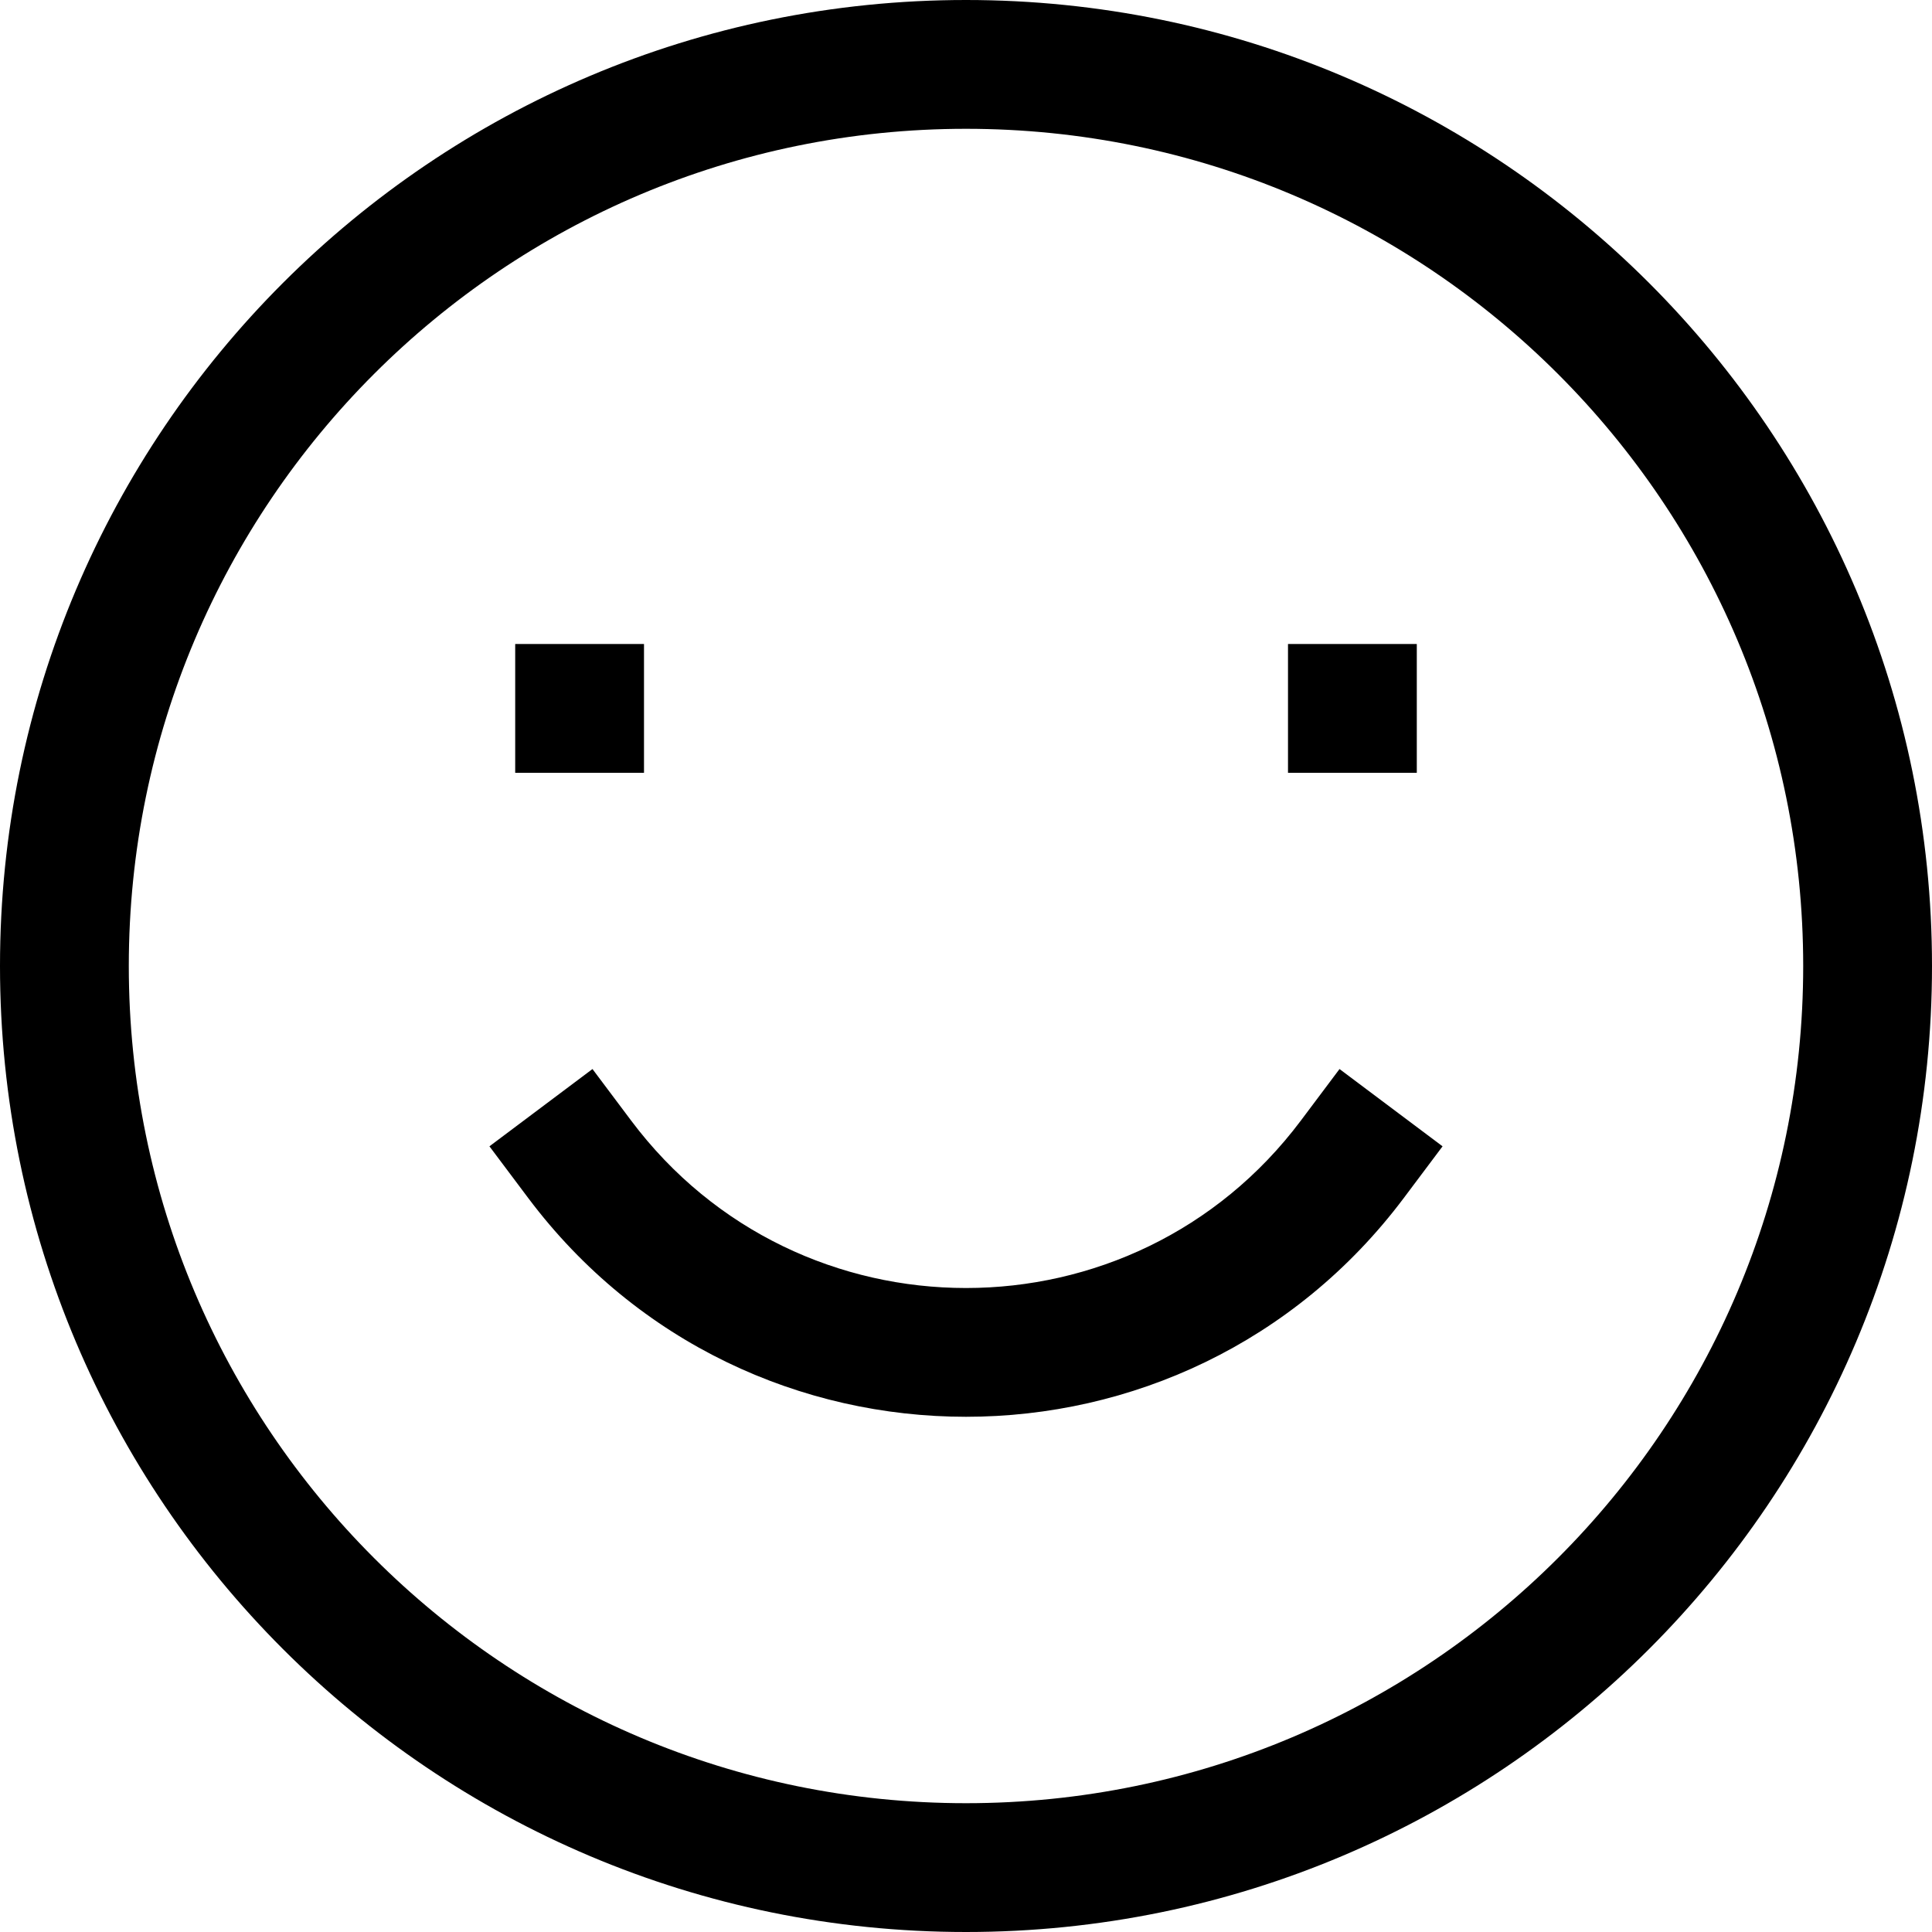 <svg viewBox="0 0 30 30" xmlns="http://www.w3.org/2000/svg">
    <path fill-rule="evenodd" clip-rule="evenodd" d="M0 15C0 6.716 6.716 0 15 0C23.284 0 30 6.716 30 15C30 23.284 23.284 30 15 30C6.716 30 0 23.284 0 15ZM15 2C7.82 2 2 7.82 2 15C2 22.18 7.82 28 15 28C22.18 28 28 22.18 28 15C28 7.82 22.18 2 15 2ZM10 12H8V10H10V12ZM22 12H20V10H22V12ZM9.2 16.6L9.8 17.4C12.4 20.867 17.6 20.867 20.2 17.4L20.8 16.6L22.4 17.8L21.8 18.6C18.4 23.133 11.6 23.133 8.2 18.6L7.6 17.8L9.2 16.6Z" />
</svg>
